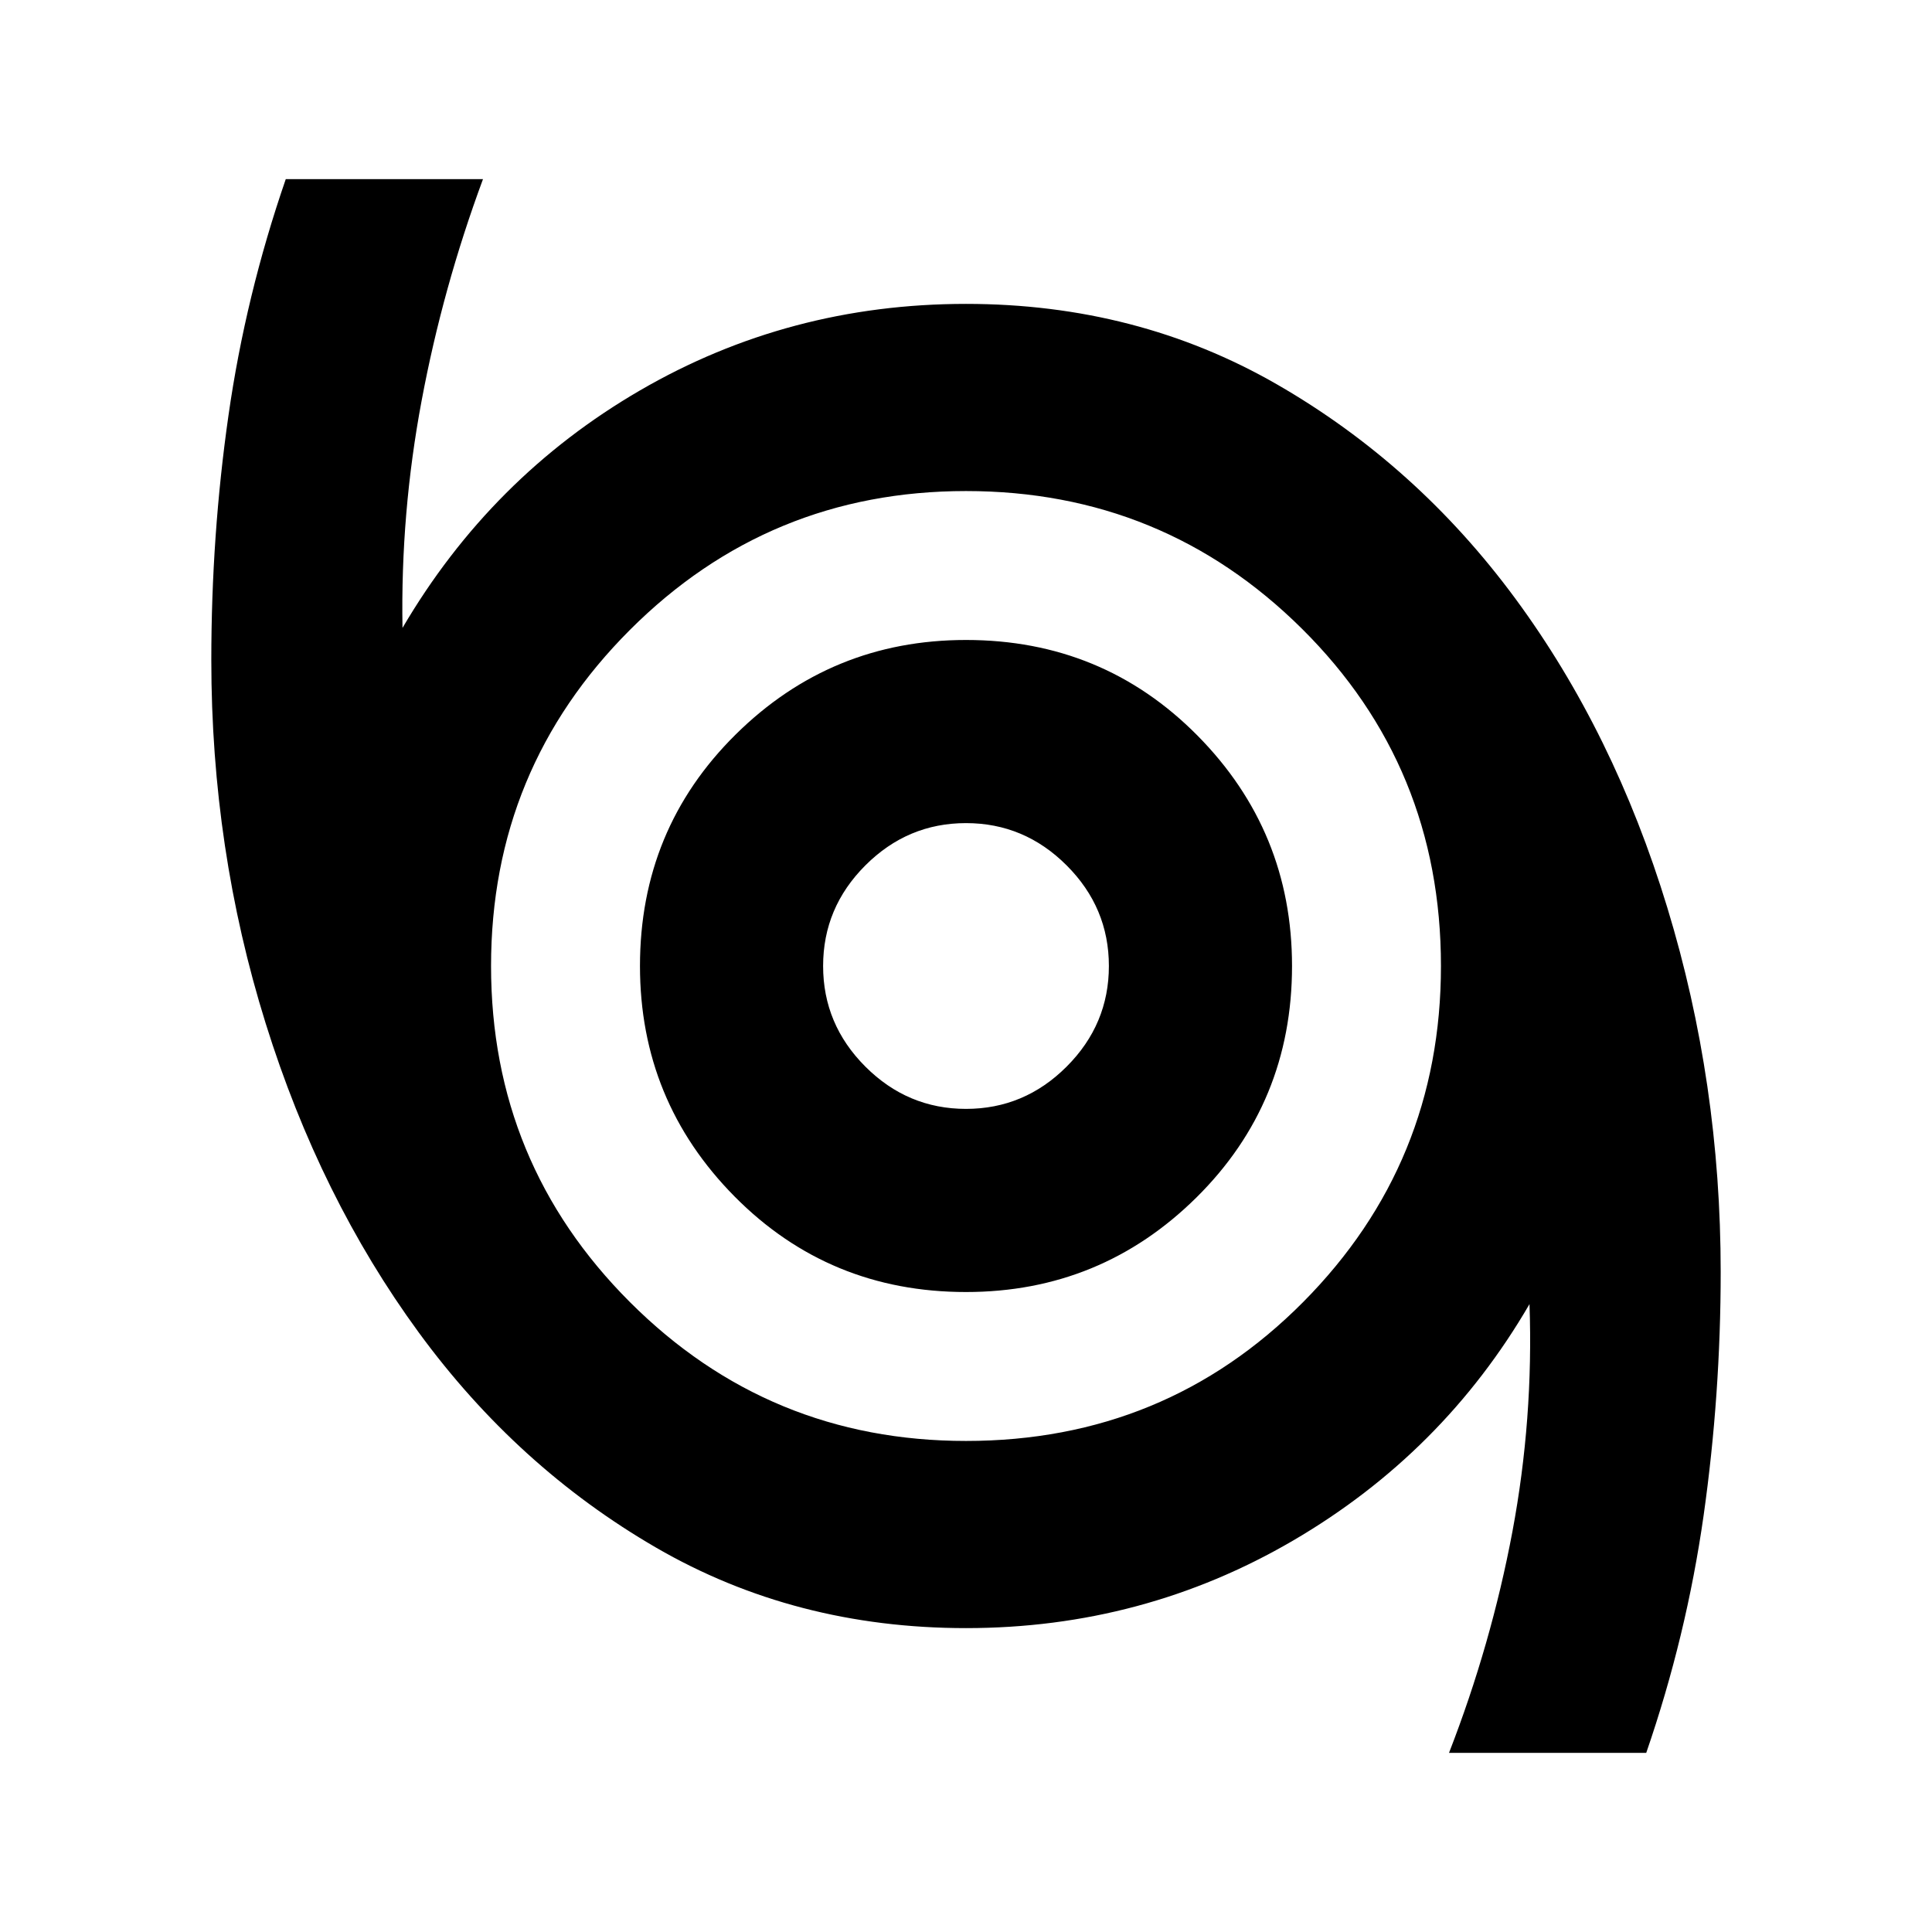 <svg xmlns="http://www.w3.org/2000/svg" height="24" width="24"><path d="M18 21.775Q18.525 20.425 18.788 19.025Q19.05 17.625 19 16.2Q17.925 18.05 16.062 19.138Q14.2 20.225 12 20.225Q9.875 20.225 8.15 19.225Q6.425 18.225 5.2 16.55Q3.975 14.875 3.3 12.712Q2.625 10.55 2.625 8.2Q2.625 6.65 2.838 5.162Q3.05 3.675 3.55 2.225H6Q5.5 3.575 5.238 4.975Q4.975 6.375 5 7.8Q6.1 5.925 7.95 4.85Q9.8 3.775 12 3.775Q14.125 3.775 15.863 4.775Q17.6 5.775 18.825 7.437Q20.05 9.1 20.712 11.275Q21.375 13.45 21.375 15.8Q21.375 17.325 21.163 18.825Q20.95 20.325 20.45 21.775ZM12 17.9Q14.475 17.9 16.188 16.175Q17.9 14.45 17.9 12Q17.9 9.525 16.175 7.812Q14.45 6.1 12 6.1Q9.55 6.1 7.825 7.825Q6.1 9.55 6.1 12Q6.1 14.45 7.825 16.175Q9.55 17.9 12 17.9ZM12 16.05Q13.675 16.05 14.863 14.875Q16.05 13.7 16.05 12Q16.05 10.325 14.875 9.137Q13.7 7.95 12 7.95Q10.325 7.95 9.138 9.125Q7.95 10.3 7.95 12Q7.95 13.675 9.125 14.863Q10.3 16.05 12 16.05ZM12 13.775Q11.275 13.775 10.75 13.25Q10.225 12.725 10.225 12Q10.225 11.275 10.75 10.75Q11.275 10.225 12 10.225Q12.725 10.225 13.25 10.75Q13.775 11.275 13.775 12Q13.775 12.725 13.25 13.25Q12.725 13.775 12 13.775ZM12 12Q12 12 12 12Q12 12 12 12Q12 12 12 12Q12 12 12 12Q12 12 12 12Q12 12 12 12Q12 12 12 12Q12 12 12 12Z"/></svg>